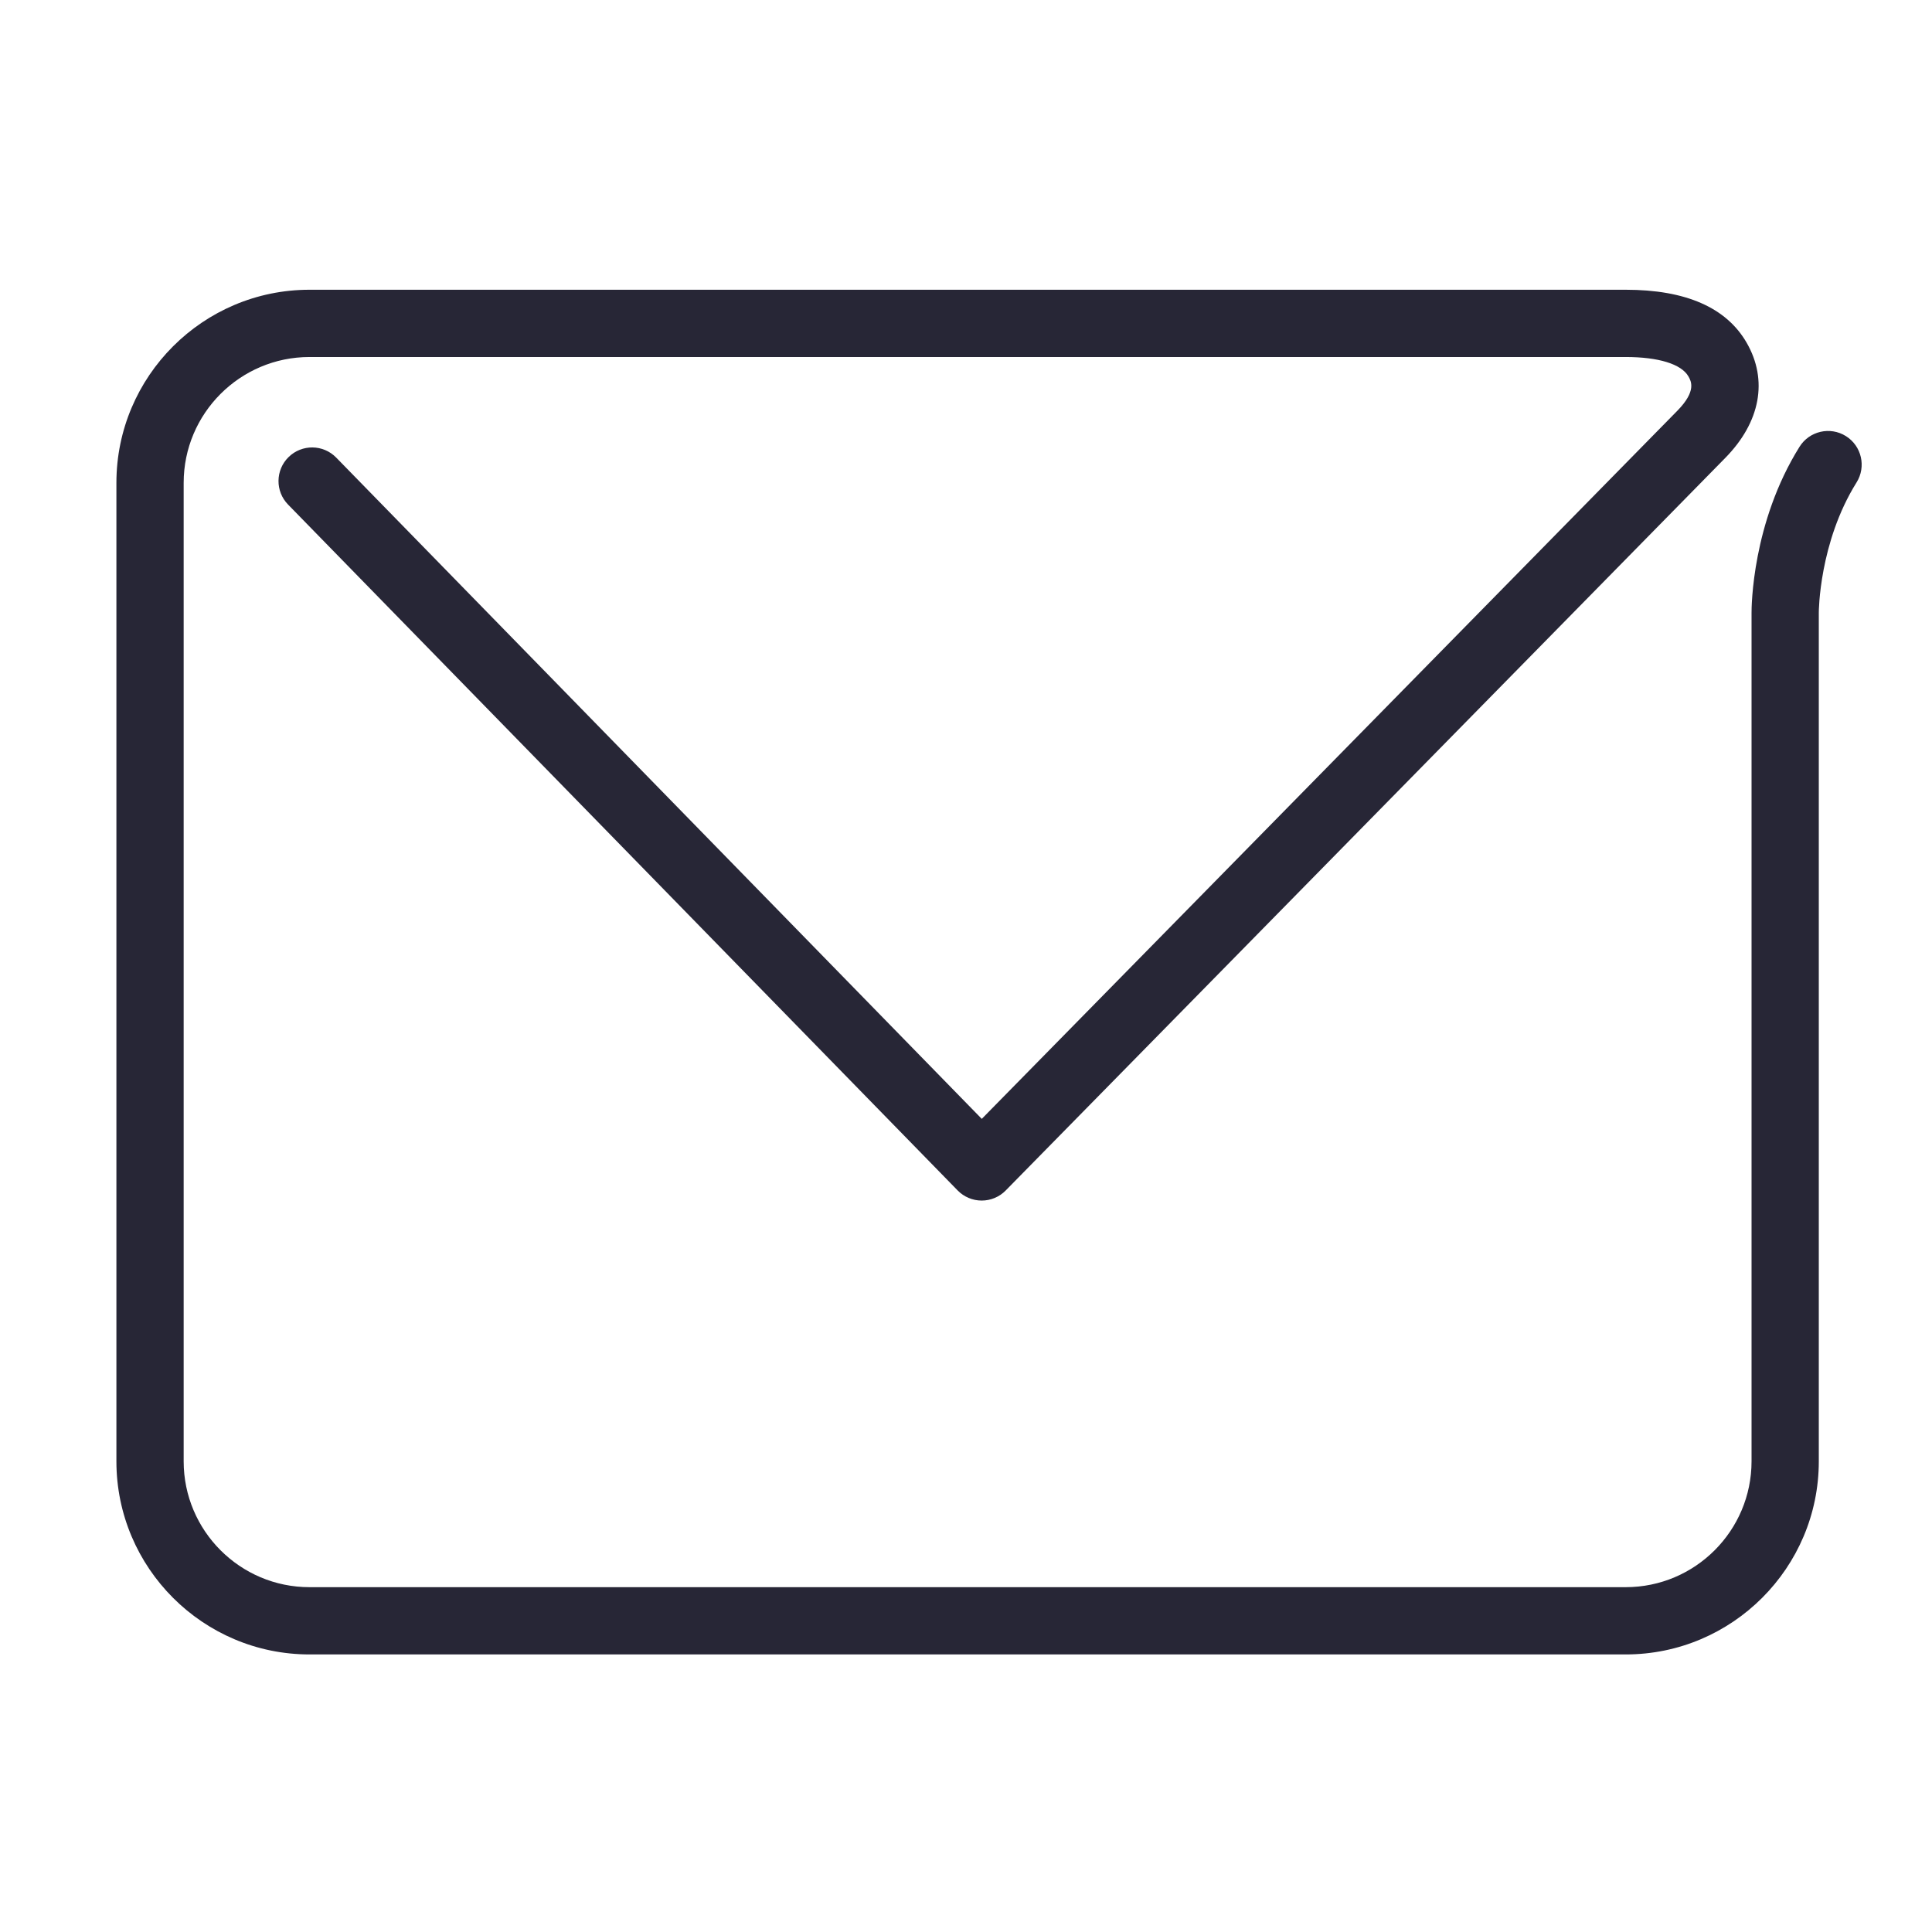 <?xml version="1.0" encoding="utf-8"?>
<!DOCTYPE svg PUBLIC "-//W3C//DTD SVG 1.1//EN" "http://www.w3.org/Graphics/SVG/1.1/DTD/svg11.dtd">
<svg style="width:308px;height:308px;" version="1.1" id="图形" xmlns="http://www.w3.org/2000/svg" xmlns:xlink="http://www.w3.org/1999/xlink" x="0px" y="0px" width="1024px" height="1024px" viewBox="0 0 1024 1024" enable-background="new 0 0 1024 1024" xml:space="preserve">
  <path class="svgpath" data-index="path_0" fill="#272636" d="M861.659 876.885 164.038 876.885c-56.431 0-102.341-45.912-102.341-102.346l0-518.622c0-56.433 45.911-102.346 102.341-102.346L861.659 153.572c31.793 0 53.361 9.448 64.101 28.084 11.435 19.835 7.302 42.094-11.34 61.067l-11.352 11.557 0.001 0.001c-0.045 0.045-0.602 0.613-1.65 1.679-0.103 0.106-0.206 0.21-0.306 0.312l-30.905 31.463c-0.025 0.025-0.05 0.05-0.074 0.075-27.242 27.734-70.075 71.339-123.53 125.759L619.241 543.229c-26.452 26.931-52.903 53.859-79.356 80.786l-6.843 6.97c-3.352 3.416-7.937 5.34-12.722 5.34-0.008 0-0.016 0-0.024 0-4.794-0.007-9.382-1.943-12.73-5.373l-354.882-363.519c-6.877-7.044-6.741-18.329 0.303-25.206 7.044-6.878 18.329-6.742 25.206 0.303l342.165 350.494c24.487-24.926 48.969-49.848 73.449-74.773l295.181-300.509c10.351-10.535 7.335-15.766 5.885-18.279-3.749-6.507-15.856-10.238-33.215-10.238L164.038 189.223c-36.775 0-66.692 29.919-66.692 66.696l0 518.622c0 36.776 29.917 66.696 66.692 66.696L861.659 841.236c36.776 0 66.696-29.919 66.696-66.696L928.355 324.875c-0.015-3.157 0.243-47.771 25.434-88.074 5.217-8.347 16.215-10.886 24.562-5.667 8.347 5.218 10.885 16.214 5.667 24.562-19.908 31.851-20.017 68.646-20.016 69.014 0.001 0.055 0.001 0.058 0.001 0.114l0 449.715C964.005 830.974 918.093 876.885 861.659 876.885z" />

</svg>
